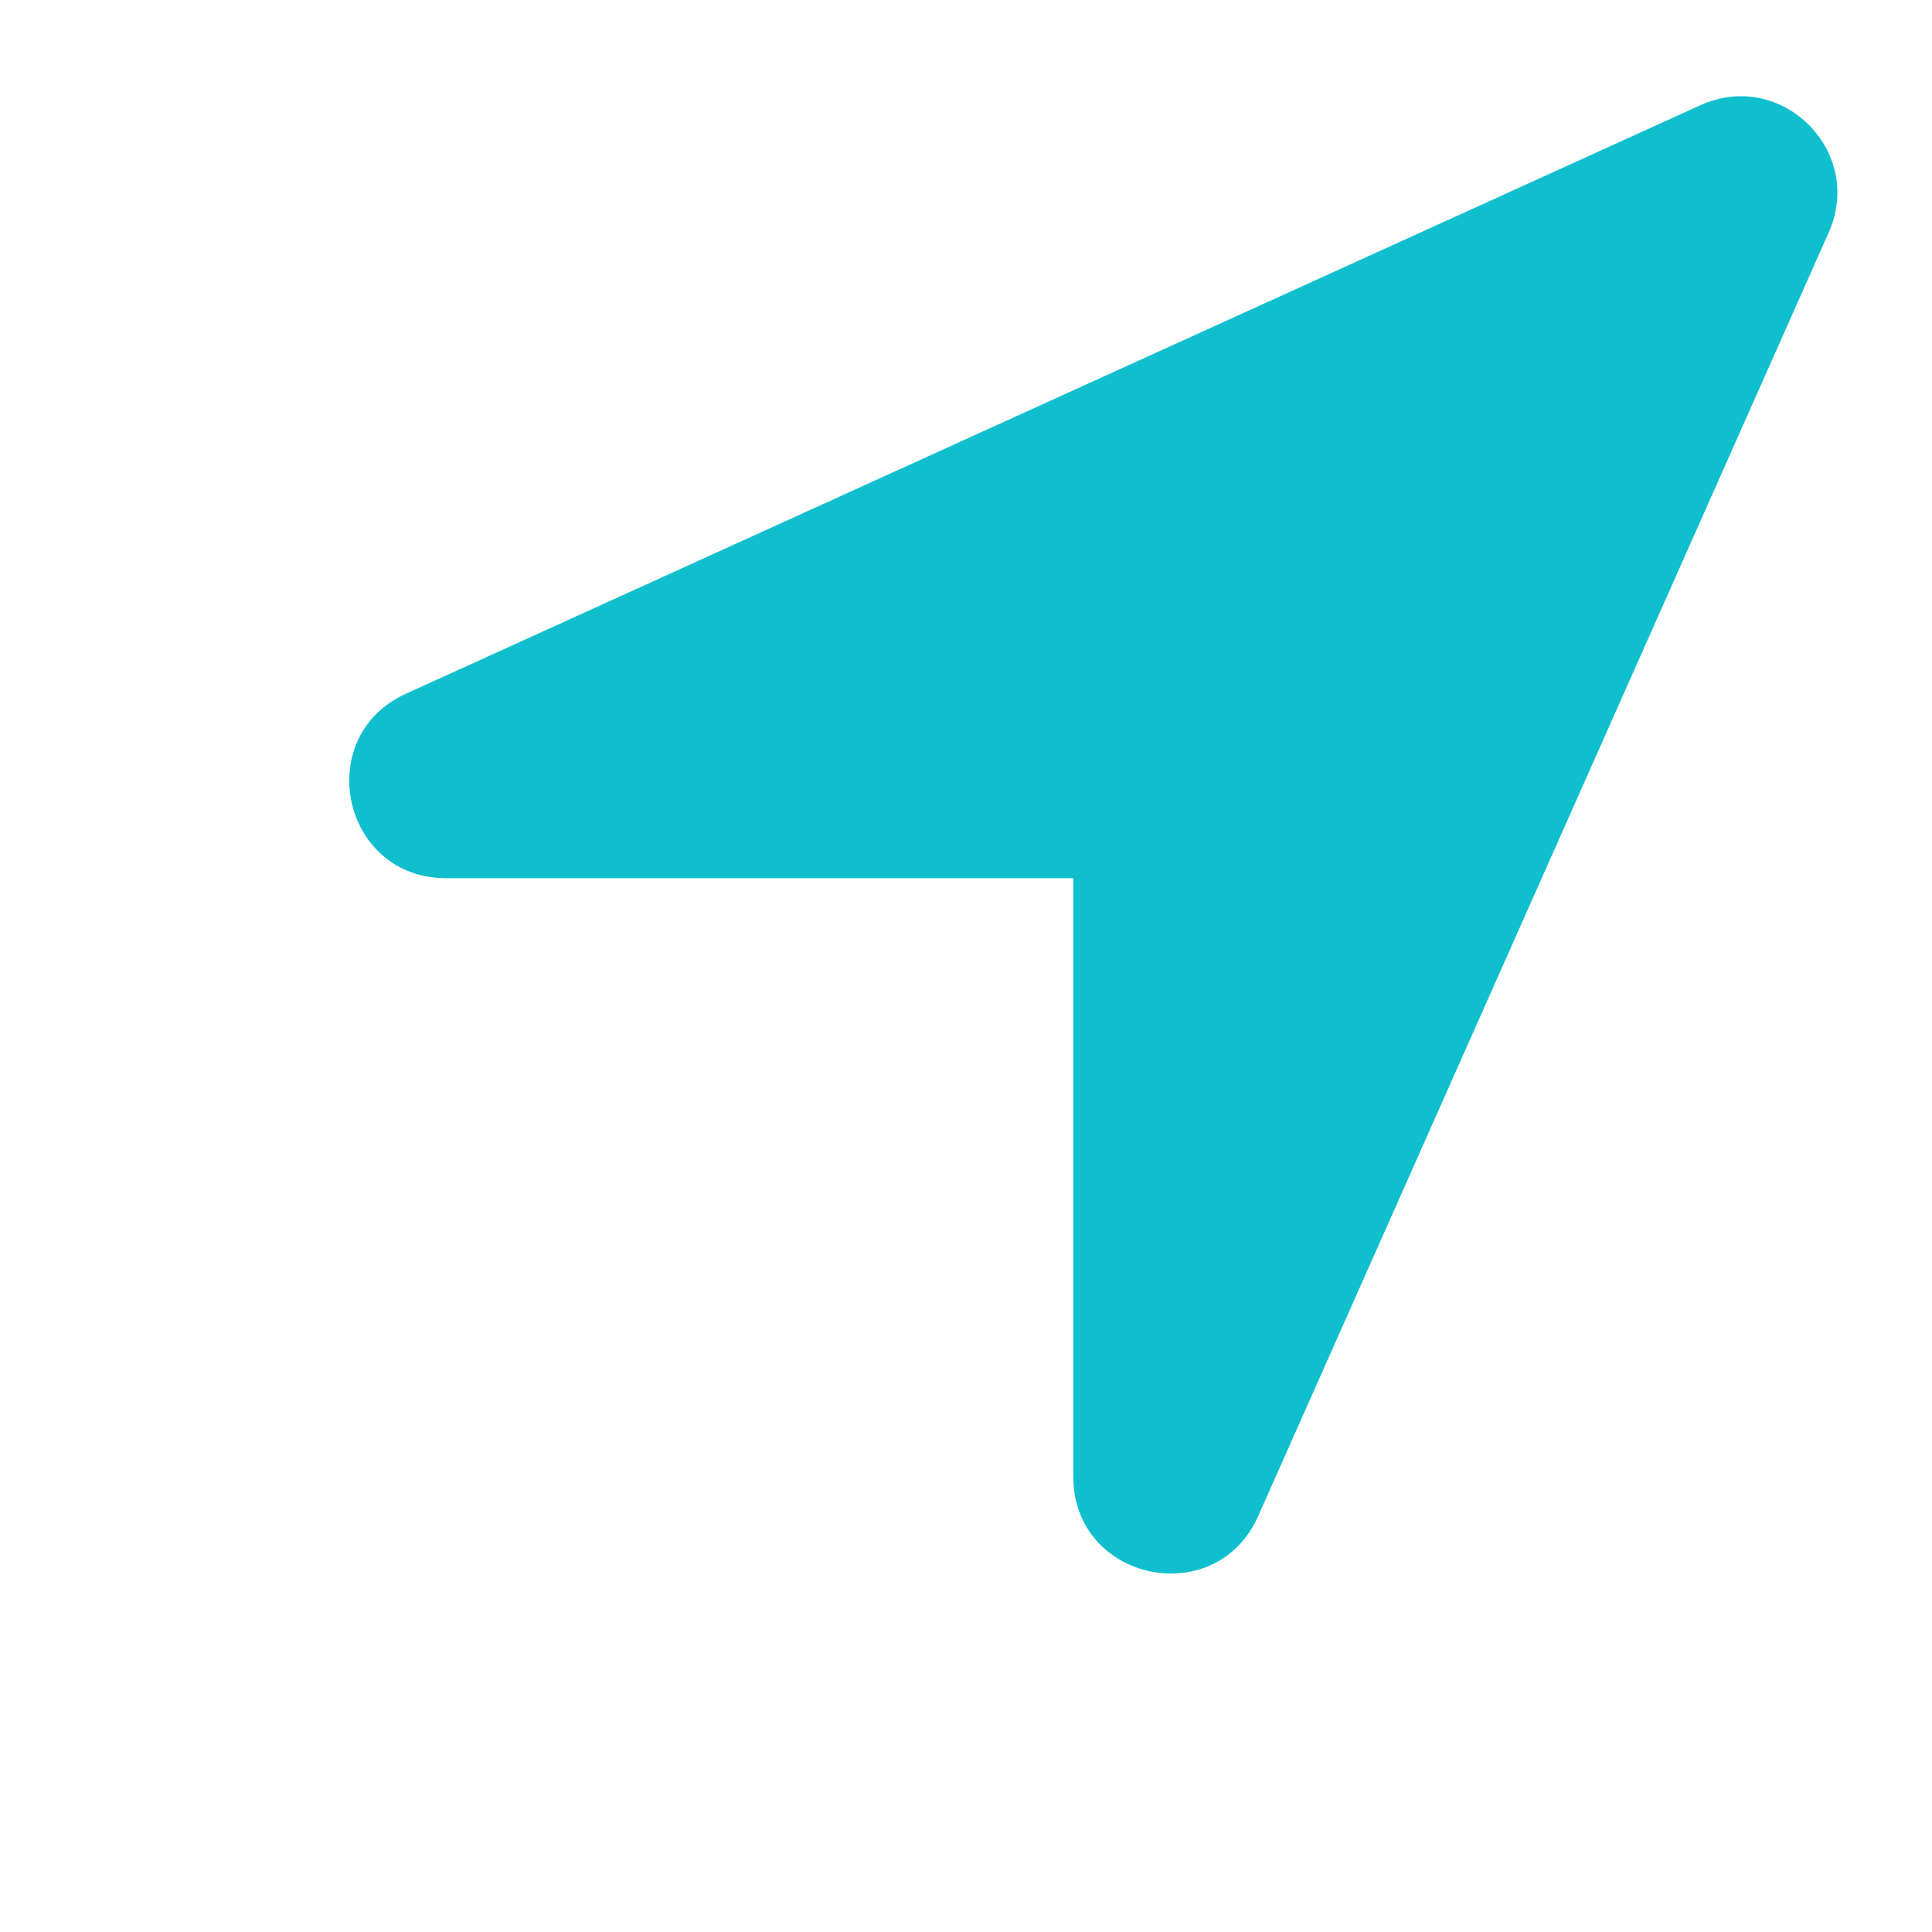 <svg xmlns="http://www.w3.org/2000/svg" width="20" height="20" viewBox="0 0 20 20">
  <path fill="rgb(15,191,206)" fill-rule="evenodd" d="M11.111 9.091v6.197c0 1.08 1.475 1.393 1.914.406l5.906-13.288c.374-.841-.49-1.697-1.328-1.317L4.203 7.181c-.979.445-.662 1.91.414 1.91h6.495z"/>
</svg>
